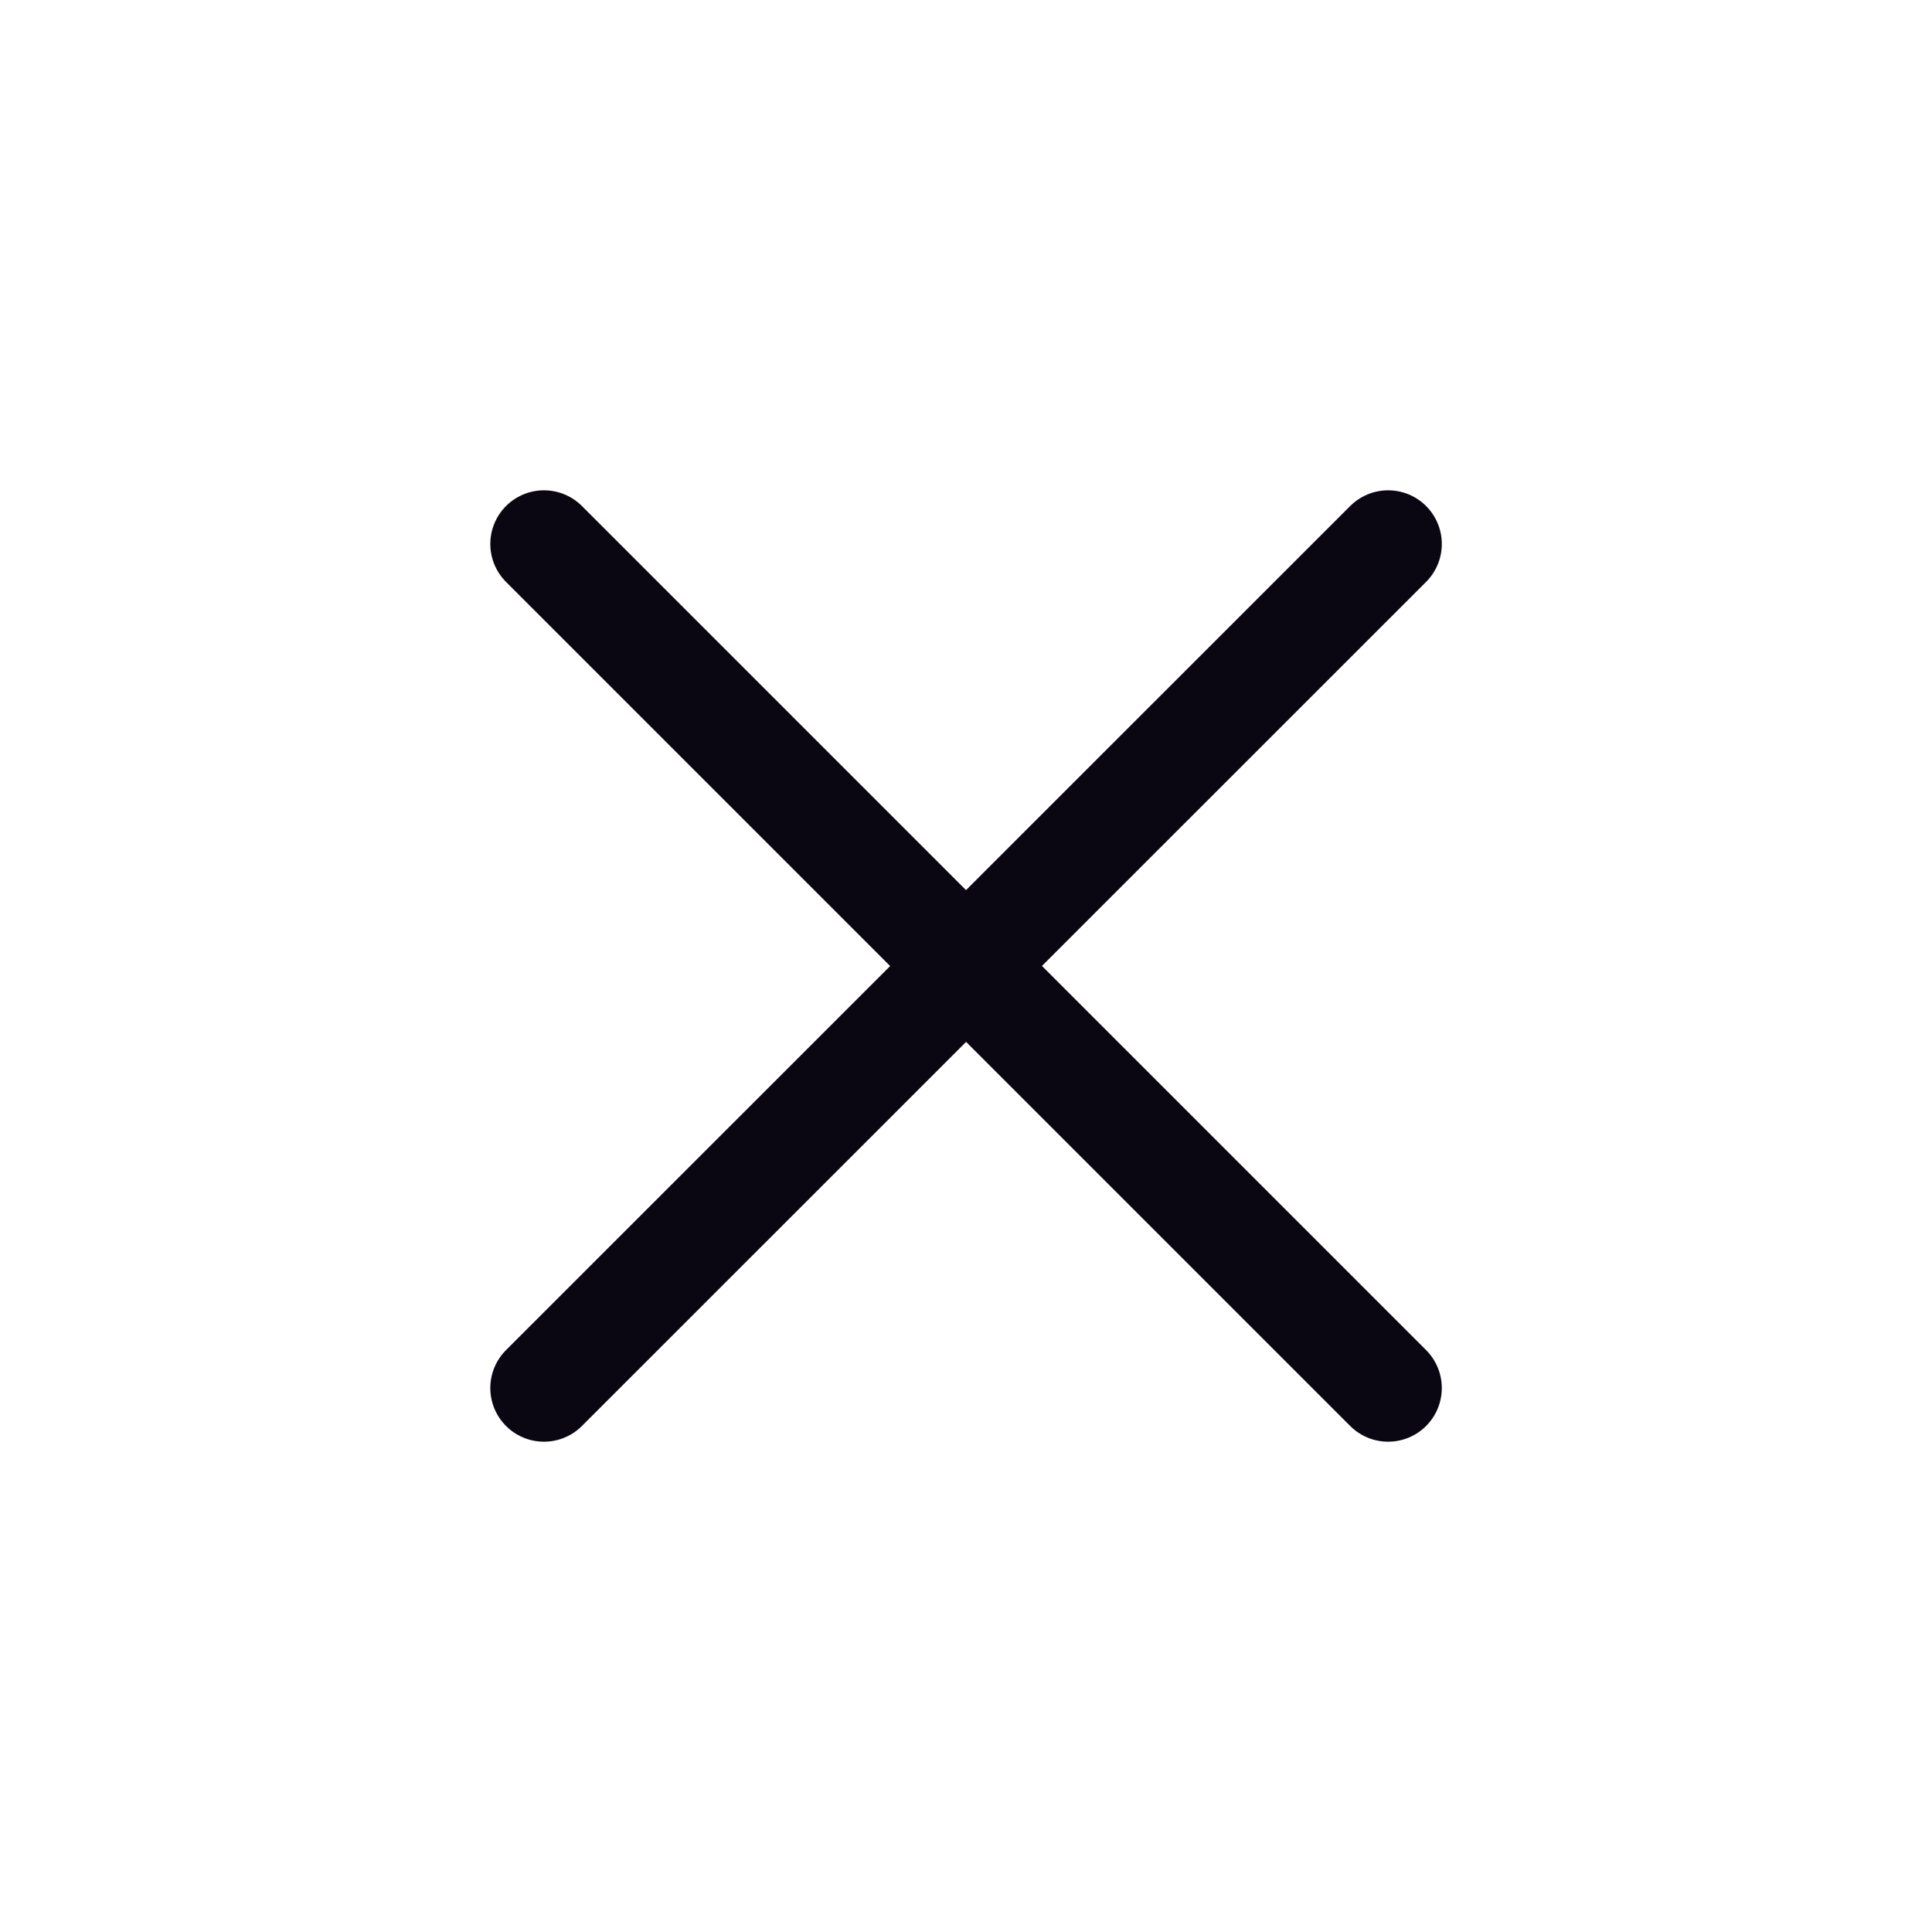 <svg width="18" height="18" viewBox="0 0 18 18" fill="none" xmlns="http://www.w3.org/2000/svg">
    <path d="M5.068 12.932L9.001 9L12.933 12.932M12.933 5.068L9 9L5.068 5.068" stroke="#0B0712" stroke-linecap="round" stroke-linejoin="round"/>
</svg>